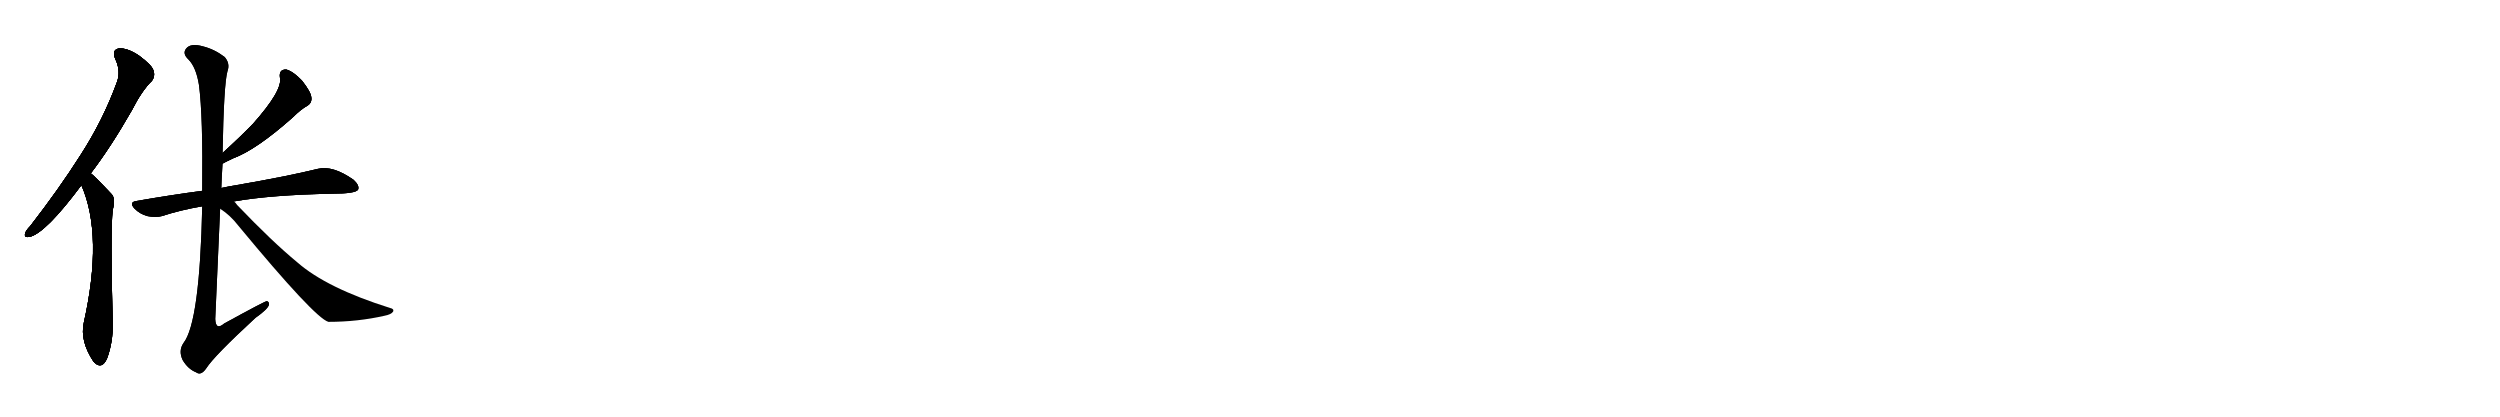 <svg version="1.1" viewBox="0 0 6144 1024" xmlns="http://www.w3.org/2000/svg">
  
  <g transform="scale(1, -1) translate(0, -900)" class="origin">
    <style type="text/css">
        .origin {display:none;}
        .hide {display:none;}
        .stroke {fill: #000000;}
        
.step1 {transform: translateX(1024px);}
.step2 {transform: translateX(2048px);}
.step3 {transform: translateX(3072px);}
.step4 {transform: translateX(4096px);}
.step5 {transform: translateX(5120px);}
.step6 {transform: translateX(6144px);}
.step7 {transform: translateX(7168px);}
.step8 {transform: translateX(8192px);}
.step9 {transform: translateX(9216px);}
.step10 {transform: translateX(10240px);}
.step11 {transform: translateX(11264px);}
.step12 {transform: translateX(12288px);}
.step13 {transform: translateX(13312px);}
.step14 {transform: translateX(14336px);}
.step15 {transform: translateX(15360px);}
.step16 {transform: translateX(16384px);}
.step17 {transform: translateX(17408px);}
.step18 {transform: translateX(18432px);}
.step19 {transform: translateX(19456px);}
.step20 {transform: translateX(20480px);}
.step21 {transform: translateX(21504px);}
.step22 {transform: translateX(22528px);}
.step23 {transform: translateX(23552px);}
.step24 {transform: translateX(24576px);}
.step25 {transform: translateX(25600px);}
.step26 {transform: translateX(26624px);}
.step27 {transform: translateX(27648px);}
.step28 {transform: translateX(28672px);}
.step29 {transform: translateX(29696px);}
    </style>

    <path d="M 223 474 Q 272 538 324 629 Q 349 678 373 701 Q 382 713 377 727 Q 373 740 342 763 Q 314 782 293 781 Q 274 778 283 756 Q 298 725 287 697 Q 253 604 198 519 Q 146 437 74 344 Q 64 334 62 327 Q 58 315 73 318 Q 112 327 200 445 L 223 474 Z" fill="lightgray"/>
    <path d="M 200 445 Q 254 322 206 107 Q 196 62 230 11 Q 231 11 233 8 Q 251 -8 263 19 Q 278 59 277 106 Q 271 332 277 384 Q 284 411 275 422 Q 230 470 223 474 C 200 494 189 473 200 445 Z" fill="lightgray"/>
    <path d="M 547 498 Q 554 502 573 511 Q 630 532 720 612 Q 739 631 755 640 Q 767 647 765 661 Q 764 674 742 702 Q 721 724 704 729 Q 685 730 688 709 Q 695 678 622 596 Q 589 562 547 524 C 525 504 520 484 547 498 Z" fill="lightgray"/>
    <path d="M 575 405 Q 666 421 816 424 Q 874 424 880 434 Q 884 444 869 458 Q 818 494 781 485 Q 708 467 581 445 Q 562 442 544 438 L 497 431 Q 421 421 335 406 Q 316 403 331 387 Q 344 374 362 369 Q 383 365 398 369 Q 444 384 497 393 L 575 405 Z" fill="lightgray"/>
    <path d="M 544 438 Q 545 469 547 498 L 547 524 Q 550 693 559 725 Q 566 744 552 760 Q 527 779 499 786 Q 468 795 457 780 Q 448 768 463 754 Q 482 735 489 691 Q 499 615 497 431 L 497 393 Q 491 108 451 57 Q 438 38 449 15 Q 462 -7 482 -15 Q 494 -24 507 -5 Q 526 25 628 119 Q 658 140 661 151 Q 662 158 656 160 Q 653 161 551 105 Q 530 87 529 116 Q 535 249 541 387 L 544 438 Z" fill="lightgray"/>
    <path d="M 541 387 Q 566 371 586 345 Q 773 119 807 109 Q 879 109 945 124 Q 961 127 966 134 Q 969 141 959 143 Q 803 192 731 255 Q 668 307 583 396 Q 579 402 575 405 C 543 440 517 404 541 387 Z" fill="lightgray"/></g>
<g transform="scale(1, -1) translate(0, -900)">
    <style type="text/css">
        .origin {display:none;}
        .hide {display:none;}
        .stroke {fill: #000000;}
        
.step1 {transform: translateX(1024px);}
.step2 {transform: translateX(2048px);}
.step3 {transform: translateX(3072px);}
.step4 {transform: translateX(4096px);}
.step5 {transform: translateX(5120px);}
.step6 {transform: translateX(6144px);}
.step7 {transform: translateX(7168px);}
.step8 {transform: translateX(8192px);}
.step9 {transform: translateX(9216px);}
.step10 {transform: translateX(10240px);}
.step11 {transform: translateX(11264px);}
.step12 {transform: translateX(12288px);}
.step13 {transform: translateX(13312px);}
.step14 {transform: translateX(14336px);}
.step15 {transform: translateX(15360px);}
.step16 {transform: translateX(16384px);}
.step17 {transform: translateX(17408px);}
.step18 {transform: translateX(18432px);}
.step19 {transform: translateX(19456px);}
.step20 {transform: translateX(20480px);}
.step21 {transform: translateX(21504px);}
.step22 {transform: translateX(22528px);}
.step23 {transform: translateX(23552px);}
.step24 {transform: translateX(24576px);}
.step25 {transform: translateX(25600px);}
.step26 {transform: translateX(26624px);}
.step27 {transform: translateX(27648px);}
.step28 {transform: translateX(28672px);}
.step29 {transform: translateX(29696px);}
    </style>

    <path d="M 223 474 Q 272 538 324 629 Q 349 678 373 701 Q 382 713 377 727 Q 373 740 342 763 Q 314 782 293 781 Q 274 778 283 756 Q 298 725 287 697 Q 253 604 198 519 Q 146 437 74 344 Q 64 334 62 327 Q 58 315 73 318 Q 112 327 200 445 L 223 474 Z" fill="lightgray" class="stroke step0"/>
    <path d="M 200 445 Q 254 322 206 107 Q 196 62 230 11 Q 231 11 233 8 Q 251 -8 263 19 Q 278 59 277 106 Q 271 332 277 384 Q 284 411 275 422 Q 230 470 223 474 C 200 494 189 473 200 445 Z" fill="lightgray" class="hide"/>
    <path d="M 547 498 Q 554 502 573 511 Q 630 532 720 612 Q 739 631 755 640 Q 767 647 765 661 Q 764 674 742 702 Q 721 724 704 729 Q 685 730 688 709 Q 695 678 622 596 Q 589 562 547 524 C 525 504 520 484 547 498 Z" fill="lightgray" class="hide"/>
    <path d="M 575 405 Q 666 421 816 424 Q 874 424 880 434 Q 884 444 869 458 Q 818 494 781 485 Q 708 467 581 445 Q 562 442 544 438 L 497 431 Q 421 421 335 406 Q 316 403 331 387 Q 344 374 362 369 Q 383 365 398 369 Q 444 384 497 393 L 575 405 Z" fill="lightgray" class="hide"/>
    <path d="M 544 438 Q 545 469 547 498 L 547 524 Q 550 693 559 725 Q 566 744 552 760 Q 527 779 499 786 Q 468 795 457 780 Q 448 768 463 754 Q 482 735 489 691 Q 499 615 497 431 L 497 393 Q 491 108 451 57 Q 438 38 449 15 Q 462 -7 482 -15 Q 494 -24 507 -5 Q 526 25 628 119 Q 658 140 661 151 Q 662 158 656 160 Q 653 161 551 105 Q 530 87 529 116 Q 535 249 541 387 L 544 438 Z" fill="lightgray" class="hide"/>
    <path d="M 541 387 Q 566 371 586 345 Q 773 119 807 109 Q 879 109 945 124 Q 961 127 966 134 Q 969 141 959 143 Q 803 192 731 255 Q 668 307 583 396 Q 579 402 575 405 C 543 440 517 404 541 387 Z" fill="lightgray" class="hide"/></g><g transform="scale(1, -1) translate(0, -900)">
    <style type="text/css">
        .origin {display:none;}
        .hide {display:none;}
        .stroke {fill: #000000;}
        
.step1 {transform: translateX(1024px);}
.step2 {transform: translateX(2048px);}
.step3 {transform: translateX(3072px);}
.step4 {transform: translateX(4096px);}
.step5 {transform: translateX(5120px);}
.step6 {transform: translateX(6144px);}
.step7 {transform: translateX(7168px);}
.step8 {transform: translateX(8192px);}
.step9 {transform: translateX(9216px);}
.step10 {transform: translateX(10240px);}
.step11 {transform: translateX(11264px);}
.step12 {transform: translateX(12288px);}
.step13 {transform: translateX(13312px);}
.step14 {transform: translateX(14336px);}
.step15 {transform: translateX(15360px);}
.step16 {transform: translateX(16384px);}
.step17 {transform: translateX(17408px);}
.step18 {transform: translateX(18432px);}
.step19 {transform: translateX(19456px);}
.step20 {transform: translateX(20480px);}
.step21 {transform: translateX(21504px);}
.step22 {transform: translateX(22528px);}
.step23 {transform: translateX(23552px);}
.step24 {transform: translateX(24576px);}
.step25 {transform: translateX(25600px);}
.step26 {transform: translateX(26624px);}
.step27 {transform: translateX(27648px);}
.step28 {transform: translateX(28672px);}
.step29 {transform: translateX(29696px);}
    </style>

    <path d="M 223 474 Q 272 538 324 629 Q 349 678 373 701 Q 382 713 377 727 Q 373 740 342 763 Q 314 782 293 781 Q 274 778 283 756 Q 298 725 287 697 Q 253 604 198 519 Q 146 437 74 344 Q 64 334 62 327 Q 58 315 73 318 Q 112 327 200 445 L 223 474 Z" fill="lightgray" class="stroke step1"/>
    <path d="M 200 445 Q 254 322 206 107 Q 196 62 230 11 Q 231 11 233 8 Q 251 -8 263 19 Q 278 59 277 106 Q 271 332 277 384 Q 284 411 275 422 Q 230 470 223 474 C 200 494 189 473 200 445 Z" fill="lightgray" class="stroke step1"/>
    <path d="M 547 498 Q 554 502 573 511 Q 630 532 720 612 Q 739 631 755 640 Q 767 647 765 661 Q 764 674 742 702 Q 721 724 704 729 Q 685 730 688 709 Q 695 678 622 596 Q 589 562 547 524 C 525 504 520 484 547 498 Z" fill="lightgray" class="hide"/>
    <path d="M 575 405 Q 666 421 816 424 Q 874 424 880 434 Q 884 444 869 458 Q 818 494 781 485 Q 708 467 581 445 Q 562 442 544 438 L 497 431 Q 421 421 335 406 Q 316 403 331 387 Q 344 374 362 369 Q 383 365 398 369 Q 444 384 497 393 L 575 405 Z" fill="lightgray" class="hide"/>
    <path d="M 544 438 Q 545 469 547 498 L 547 524 Q 550 693 559 725 Q 566 744 552 760 Q 527 779 499 786 Q 468 795 457 780 Q 448 768 463 754 Q 482 735 489 691 Q 499 615 497 431 L 497 393 Q 491 108 451 57 Q 438 38 449 15 Q 462 -7 482 -15 Q 494 -24 507 -5 Q 526 25 628 119 Q 658 140 661 151 Q 662 158 656 160 Q 653 161 551 105 Q 530 87 529 116 Q 535 249 541 387 L 544 438 Z" fill="lightgray" class="hide"/>
    <path d="M 541 387 Q 566 371 586 345 Q 773 119 807 109 Q 879 109 945 124 Q 961 127 966 134 Q 969 141 959 143 Q 803 192 731 255 Q 668 307 583 396 Q 579 402 575 405 C 543 440 517 404 541 387 Z" fill="lightgray" class="hide"/></g><g transform="scale(1, -1) translate(0, -900)">
    <style type="text/css">
        .origin {display:none;}
        .hide {display:none;}
        .stroke {fill: #000000;}
        
.step1 {transform: translateX(1024px);}
.step2 {transform: translateX(2048px);}
.step3 {transform: translateX(3072px);}
.step4 {transform: translateX(4096px);}
.step5 {transform: translateX(5120px);}
.step6 {transform: translateX(6144px);}
.step7 {transform: translateX(7168px);}
.step8 {transform: translateX(8192px);}
.step9 {transform: translateX(9216px);}
.step10 {transform: translateX(10240px);}
.step11 {transform: translateX(11264px);}
.step12 {transform: translateX(12288px);}
.step13 {transform: translateX(13312px);}
.step14 {transform: translateX(14336px);}
.step15 {transform: translateX(15360px);}
.step16 {transform: translateX(16384px);}
.step17 {transform: translateX(17408px);}
.step18 {transform: translateX(18432px);}
.step19 {transform: translateX(19456px);}
.step20 {transform: translateX(20480px);}
.step21 {transform: translateX(21504px);}
.step22 {transform: translateX(22528px);}
.step23 {transform: translateX(23552px);}
.step24 {transform: translateX(24576px);}
.step25 {transform: translateX(25600px);}
.step26 {transform: translateX(26624px);}
.step27 {transform: translateX(27648px);}
.step28 {transform: translateX(28672px);}
.step29 {transform: translateX(29696px);}
    </style>

    <path d="M 223 474 Q 272 538 324 629 Q 349 678 373 701 Q 382 713 377 727 Q 373 740 342 763 Q 314 782 293 781 Q 274 778 283 756 Q 298 725 287 697 Q 253 604 198 519 Q 146 437 74 344 Q 64 334 62 327 Q 58 315 73 318 Q 112 327 200 445 L 223 474 Z" fill="lightgray" class="stroke step2"/>
    <path d="M 200 445 Q 254 322 206 107 Q 196 62 230 11 Q 231 11 233 8 Q 251 -8 263 19 Q 278 59 277 106 Q 271 332 277 384 Q 284 411 275 422 Q 230 470 223 474 C 200 494 189 473 200 445 Z" fill="lightgray" class="stroke step2"/>
    <path d="M 547 498 Q 554 502 573 511 Q 630 532 720 612 Q 739 631 755 640 Q 767 647 765 661 Q 764 674 742 702 Q 721 724 704 729 Q 685 730 688 709 Q 695 678 622 596 Q 589 562 547 524 C 525 504 520 484 547 498 Z" fill="lightgray" class="stroke step2"/>
    <path d="M 575 405 Q 666 421 816 424 Q 874 424 880 434 Q 884 444 869 458 Q 818 494 781 485 Q 708 467 581 445 Q 562 442 544 438 L 497 431 Q 421 421 335 406 Q 316 403 331 387 Q 344 374 362 369 Q 383 365 398 369 Q 444 384 497 393 L 575 405 Z" fill="lightgray" class="hide"/>
    <path d="M 544 438 Q 545 469 547 498 L 547 524 Q 550 693 559 725 Q 566 744 552 760 Q 527 779 499 786 Q 468 795 457 780 Q 448 768 463 754 Q 482 735 489 691 Q 499 615 497 431 L 497 393 Q 491 108 451 57 Q 438 38 449 15 Q 462 -7 482 -15 Q 494 -24 507 -5 Q 526 25 628 119 Q 658 140 661 151 Q 662 158 656 160 Q 653 161 551 105 Q 530 87 529 116 Q 535 249 541 387 L 544 438 Z" fill="lightgray" class="hide"/>
    <path d="M 541 387 Q 566 371 586 345 Q 773 119 807 109 Q 879 109 945 124 Q 961 127 966 134 Q 969 141 959 143 Q 803 192 731 255 Q 668 307 583 396 Q 579 402 575 405 C 543 440 517 404 541 387 Z" fill="lightgray" class="hide"/></g><g transform="scale(1, -1) translate(0, -900)">
    <style type="text/css">
        .origin {display:none;}
        .hide {display:none;}
        .stroke {fill: #000000;}
        
.step1 {transform: translateX(1024px);}
.step2 {transform: translateX(2048px);}
.step3 {transform: translateX(3072px);}
.step4 {transform: translateX(4096px);}
.step5 {transform: translateX(5120px);}
.step6 {transform: translateX(6144px);}
.step7 {transform: translateX(7168px);}
.step8 {transform: translateX(8192px);}
.step9 {transform: translateX(9216px);}
.step10 {transform: translateX(10240px);}
.step11 {transform: translateX(11264px);}
.step12 {transform: translateX(12288px);}
.step13 {transform: translateX(13312px);}
.step14 {transform: translateX(14336px);}
.step15 {transform: translateX(15360px);}
.step16 {transform: translateX(16384px);}
.step17 {transform: translateX(17408px);}
.step18 {transform: translateX(18432px);}
.step19 {transform: translateX(19456px);}
.step20 {transform: translateX(20480px);}
.step21 {transform: translateX(21504px);}
.step22 {transform: translateX(22528px);}
.step23 {transform: translateX(23552px);}
.step24 {transform: translateX(24576px);}
.step25 {transform: translateX(25600px);}
.step26 {transform: translateX(26624px);}
.step27 {transform: translateX(27648px);}
.step28 {transform: translateX(28672px);}
.step29 {transform: translateX(29696px);}
    </style>

    <path d="M 223 474 Q 272 538 324 629 Q 349 678 373 701 Q 382 713 377 727 Q 373 740 342 763 Q 314 782 293 781 Q 274 778 283 756 Q 298 725 287 697 Q 253 604 198 519 Q 146 437 74 344 Q 64 334 62 327 Q 58 315 73 318 Q 112 327 200 445 L 223 474 Z" fill="lightgray" class="stroke step3"/>
    <path d="M 200 445 Q 254 322 206 107 Q 196 62 230 11 Q 231 11 233 8 Q 251 -8 263 19 Q 278 59 277 106 Q 271 332 277 384 Q 284 411 275 422 Q 230 470 223 474 C 200 494 189 473 200 445 Z" fill="lightgray" class="stroke step3"/>
    <path d="M 547 498 Q 554 502 573 511 Q 630 532 720 612 Q 739 631 755 640 Q 767 647 765 661 Q 764 674 742 702 Q 721 724 704 729 Q 685 730 688 709 Q 695 678 622 596 Q 589 562 547 524 C 525 504 520 484 547 498 Z" fill="lightgray" class="stroke step3"/>
    <path d="M 575 405 Q 666 421 816 424 Q 874 424 880 434 Q 884 444 869 458 Q 818 494 781 485 Q 708 467 581 445 Q 562 442 544 438 L 497 431 Q 421 421 335 406 Q 316 403 331 387 Q 344 374 362 369 Q 383 365 398 369 Q 444 384 497 393 L 575 405 Z" fill="lightgray" class="stroke step3"/>
    <path d="M 544 438 Q 545 469 547 498 L 547 524 Q 550 693 559 725 Q 566 744 552 760 Q 527 779 499 786 Q 468 795 457 780 Q 448 768 463 754 Q 482 735 489 691 Q 499 615 497 431 L 497 393 Q 491 108 451 57 Q 438 38 449 15 Q 462 -7 482 -15 Q 494 -24 507 -5 Q 526 25 628 119 Q 658 140 661 151 Q 662 158 656 160 Q 653 161 551 105 Q 530 87 529 116 Q 535 249 541 387 L 544 438 Z" fill="lightgray" class="hide"/>
    <path d="M 541 387 Q 566 371 586 345 Q 773 119 807 109 Q 879 109 945 124 Q 961 127 966 134 Q 969 141 959 143 Q 803 192 731 255 Q 668 307 583 396 Q 579 402 575 405 C 543 440 517 404 541 387 Z" fill="lightgray" class="hide"/></g><g transform="scale(1, -1) translate(0, -900)">
    <style type="text/css">
        .origin {display:none;}
        .hide {display:none;}
        .stroke {fill: #000000;}
        
.step1 {transform: translateX(1024px);}
.step2 {transform: translateX(2048px);}
.step3 {transform: translateX(3072px);}
.step4 {transform: translateX(4096px);}
.step5 {transform: translateX(5120px);}
.step6 {transform: translateX(6144px);}
.step7 {transform: translateX(7168px);}
.step8 {transform: translateX(8192px);}
.step9 {transform: translateX(9216px);}
.step10 {transform: translateX(10240px);}
.step11 {transform: translateX(11264px);}
.step12 {transform: translateX(12288px);}
.step13 {transform: translateX(13312px);}
.step14 {transform: translateX(14336px);}
.step15 {transform: translateX(15360px);}
.step16 {transform: translateX(16384px);}
.step17 {transform: translateX(17408px);}
.step18 {transform: translateX(18432px);}
.step19 {transform: translateX(19456px);}
.step20 {transform: translateX(20480px);}
.step21 {transform: translateX(21504px);}
.step22 {transform: translateX(22528px);}
.step23 {transform: translateX(23552px);}
.step24 {transform: translateX(24576px);}
.step25 {transform: translateX(25600px);}
.step26 {transform: translateX(26624px);}
.step27 {transform: translateX(27648px);}
.step28 {transform: translateX(28672px);}
.step29 {transform: translateX(29696px);}
    </style>

    <path d="M 223 474 Q 272 538 324 629 Q 349 678 373 701 Q 382 713 377 727 Q 373 740 342 763 Q 314 782 293 781 Q 274 778 283 756 Q 298 725 287 697 Q 253 604 198 519 Q 146 437 74 344 Q 64 334 62 327 Q 58 315 73 318 Q 112 327 200 445 L 223 474 Z" fill="lightgray" class="stroke step4"/>
    <path d="M 200 445 Q 254 322 206 107 Q 196 62 230 11 Q 231 11 233 8 Q 251 -8 263 19 Q 278 59 277 106 Q 271 332 277 384 Q 284 411 275 422 Q 230 470 223 474 C 200 494 189 473 200 445 Z" fill="lightgray" class="stroke step4"/>
    <path d="M 547 498 Q 554 502 573 511 Q 630 532 720 612 Q 739 631 755 640 Q 767 647 765 661 Q 764 674 742 702 Q 721 724 704 729 Q 685 730 688 709 Q 695 678 622 596 Q 589 562 547 524 C 525 504 520 484 547 498 Z" fill="lightgray" class="stroke step4"/>
    <path d="M 575 405 Q 666 421 816 424 Q 874 424 880 434 Q 884 444 869 458 Q 818 494 781 485 Q 708 467 581 445 Q 562 442 544 438 L 497 431 Q 421 421 335 406 Q 316 403 331 387 Q 344 374 362 369 Q 383 365 398 369 Q 444 384 497 393 L 575 405 Z" fill="lightgray" class="stroke step4"/>
    <path d="M 544 438 Q 545 469 547 498 L 547 524 Q 550 693 559 725 Q 566 744 552 760 Q 527 779 499 786 Q 468 795 457 780 Q 448 768 463 754 Q 482 735 489 691 Q 499 615 497 431 L 497 393 Q 491 108 451 57 Q 438 38 449 15 Q 462 -7 482 -15 Q 494 -24 507 -5 Q 526 25 628 119 Q 658 140 661 151 Q 662 158 656 160 Q 653 161 551 105 Q 530 87 529 116 Q 535 249 541 387 L 544 438 Z" fill="lightgray" class="stroke step4"/>
    <path d="M 541 387 Q 566 371 586 345 Q 773 119 807 109 Q 879 109 945 124 Q 961 127 966 134 Q 969 141 959 143 Q 803 192 731 255 Q 668 307 583 396 Q 579 402 575 405 C 543 440 517 404 541 387 Z" fill="lightgray" class="hide"/></g><g transform="scale(1, -1) translate(0, -900)">
    <style type="text/css">
        .origin {display:none;}
        .hide {display:none;}
        .stroke {fill: #000000;}
        
.step1 {transform: translateX(1024px);}
.step2 {transform: translateX(2048px);}
.step3 {transform: translateX(3072px);}
.step4 {transform: translateX(4096px);}
.step5 {transform: translateX(5120px);}
.step6 {transform: translateX(6144px);}
.step7 {transform: translateX(7168px);}
.step8 {transform: translateX(8192px);}
.step9 {transform: translateX(9216px);}
.step10 {transform: translateX(10240px);}
.step11 {transform: translateX(11264px);}
.step12 {transform: translateX(12288px);}
.step13 {transform: translateX(13312px);}
.step14 {transform: translateX(14336px);}
.step15 {transform: translateX(15360px);}
.step16 {transform: translateX(16384px);}
.step17 {transform: translateX(17408px);}
.step18 {transform: translateX(18432px);}
.step19 {transform: translateX(19456px);}
.step20 {transform: translateX(20480px);}
.step21 {transform: translateX(21504px);}
.step22 {transform: translateX(22528px);}
.step23 {transform: translateX(23552px);}
.step24 {transform: translateX(24576px);}
.step25 {transform: translateX(25600px);}
.step26 {transform: translateX(26624px);}
.step27 {transform: translateX(27648px);}
.step28 {transform: translateX(28672px);}
.step29 {transform: translateX(29696px);}
    </style>

    <path d="M 223 474 Q 272 538 324 629 Q 349 678 373 701 Q 382 713 377 727 Q 373 740 342 763 Q 314 782 293 781 Q 274 778 283 756 Q 298 725 287 697 Q 253 604 198 519 Q 146 437 74 344 Q 64 334 62 327 Q 58 315 73 318 Q 112 327 200 445 L 223 474 Z" fill="lightgray" class="stroke step5"/>
    <path d="M 200 445 Q 254 322 206 107 Q 196 62 230 11 Q 231 11 233 8 Q 251 -8 263 19 Q 278 59 277 106 Q 271 332 277 384 Q 284 411 275 422 Q 230 470 223 474 C 200 494 189 473 200 445 Z" fill="lightgray" class="stroke step5"/>
    <path d="M 547 498 Q 554 502 573 511 Q 630 532 720 612 Q 739 631 755 640 Q 767 647 765 661 Q 764 674 742 702 Q 721 724 704 729 Q 685 730 688 709 Q 695 678 622 596 Q 589 562 547 524 C 525 504 520 484 547 498 Z" fill="lightgray" class="stroke step5"/>
    <path d="M 575 405 Q 666 421 816 424 Q 874 424 880 434 Q 884 444 869 458 Q 818 494 781 485 Q 708 467 581 445 Q 562 442 544 438 L 497 431 Q 421 421 335 406 Q 316 403 331 387 Q 344 374 362 369 Q 383 365 398 369 Q 444 384 497 393 L 575 405 Z" fill="lightgray" class="stroke step5"/>
    <path d="M 544 438 Q 545 469 547 498 L 547 524 Q 550 693 559 725 Q 566 744 552 760 Q 527 779 499 786 Q 468 795 457 780 Q 448 768 463 754 Q 482 735 489 691 Q 499 615 497 431 L 497 393 Q 491 108 451 57 Q 438 38 449 15 Q 462 -7 482 -15 Q 494 -24 507 -5 Q 526 25 628 119 Q 658 140 661 151 Q 662 158 656 160 Q 653 161 551 105 Q 530 87 529 116 Q 535 249 541 387 L 544 438 Z" fill="lightgray" class="stroke step5"/>
    <path d="M 541 387 Q 566 371 586 345 Q 773 119 807 109 Q 879 109 945 124 Q 961 127 966 134 Q 969 141 959 143 Q 803 192 731 255 Q 668 307 583 396 Q 579 402 575 405 C 543 440 517 404 541 387 Z" fill="lightgray" class="stroke step5"/></g></svg>